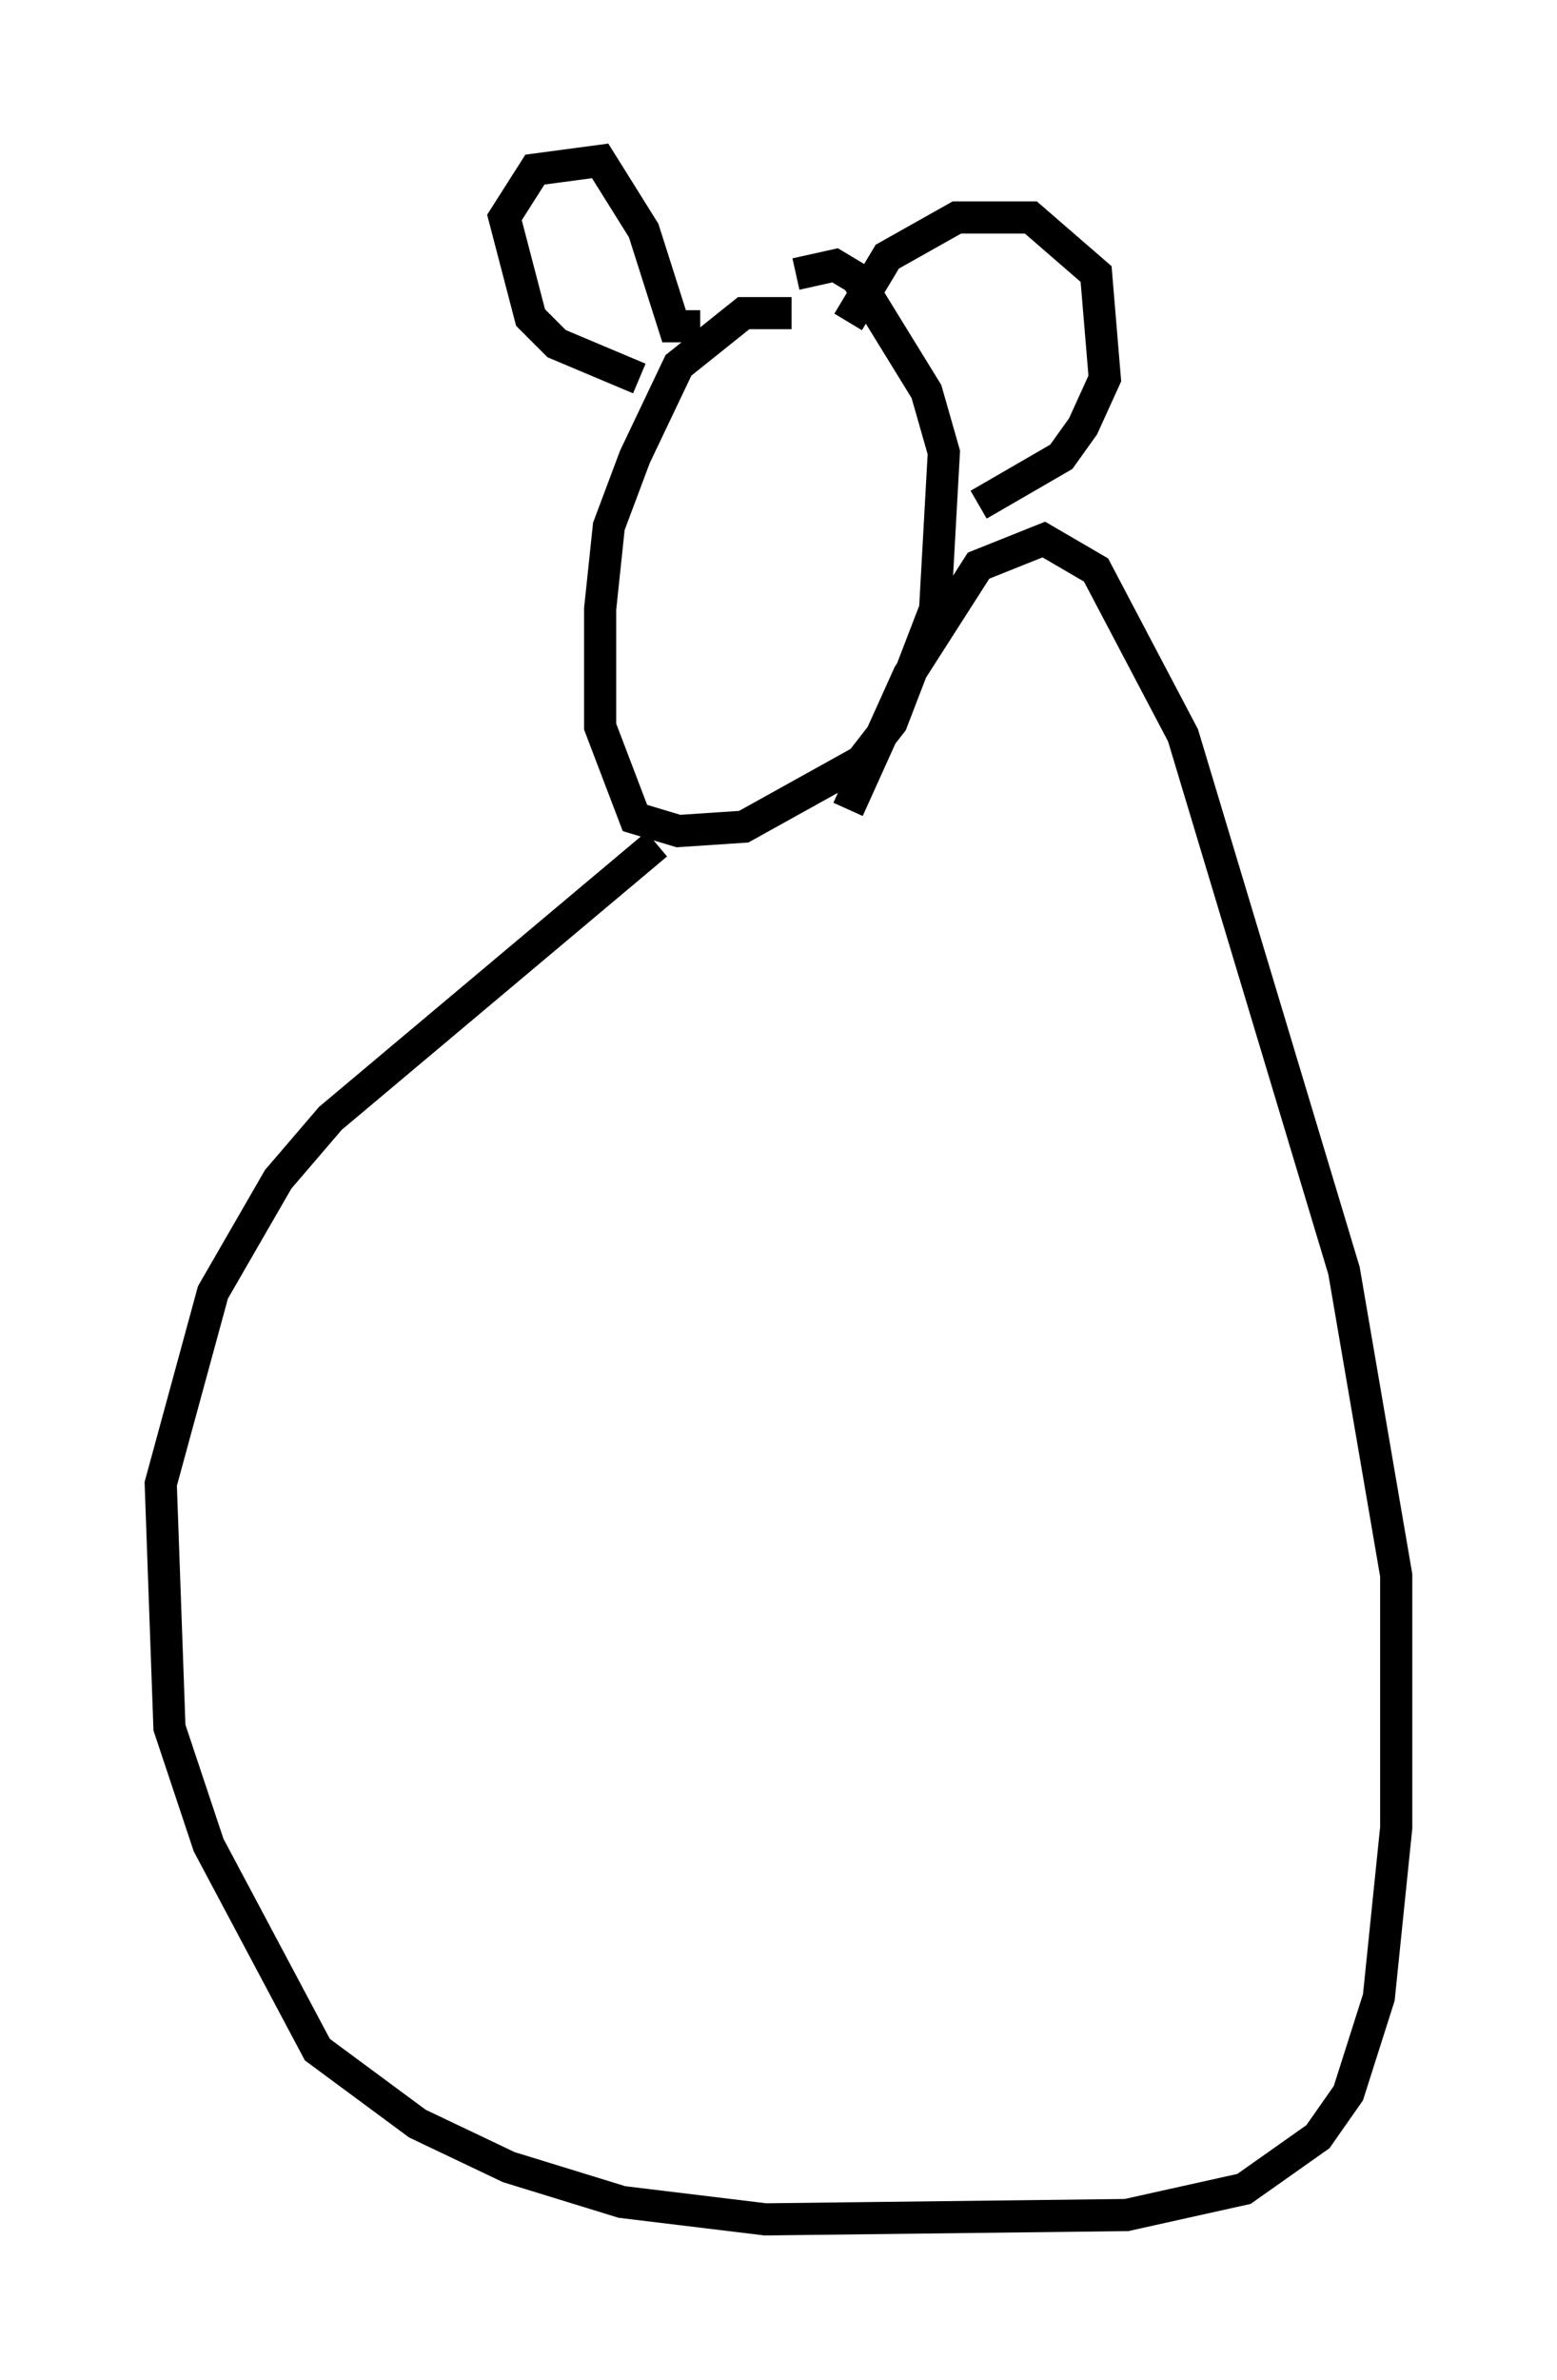 <?xml version="1.0" encoding="utf-8" ?>
<svg baseProfile="full" height="74.005" version="1.1" width="48.43" xmlns="http://www.w3.org/2000/svg" xmlns:ev="http://www.w3.org/2001/xml-events" xmlns:xlink="http://www.w3.org/1999/xlink"><defs /><rect fill="white" height="74.005" width="48.43" x="0" y="0" /><path d="M26.38, 10.413 m-1.759, -0.677 l-1.488, 0.0 -2.03, 1.624 l-1.353, 2.842 -0.812, 2.165 l-0.271, 2.571 0.0, 3.654 l1.083, 2.842 1.353, 0.406 l2.03, -0.135 3.654, -2.03 l0.947, -1.218 1.353, -3.518 l0.271, -4.871 -0.541, -1.894 l-2.165, -3.518 -0.677, -0.406 l-1.218, 0.271 m-4.871, 3.248 l-2.571, -1.083 -0.812, -0.812 l-0.812, -3.112 0.947, -1.488 l2.03, -0.271 1.353, 2.165 l0.947, 2.977 0.812, 0.0 m4.601, -0.135 l1.218, -2.03 2.165, -1.218 l2.3, 0.0 2.03, 1.759 l0.271, 3.248 -0.677, 1.488 l-0.677, 0.947 -2.571, 1.488 m-10.013, 10.555 l-10.149, 8.525 -1.624, 1.894 l-2.03, 3.518 -1.624, 5.954 l0.271, 7.578 1.218, 3.654 l3.383, 6.36 3.112, 2.3 l2.842, 1.353 3.518, 1.083 l4.465, 0.541 11.231, -0.135 l3.654, -0.812 2.3, -1.624 l0.947, -1.353 0.947, -2.977 l0.541, -5.277 0.0, -7.848 l-1.624, -9.472 -5.007, -16.644 l-2.706, -5.142 -1.624, -0.947 l-2.03, 0.812 -2.165, 3.383 l-1.894, 4.195 " fill="none" stroke="black" stroke-width="1" /></svg>